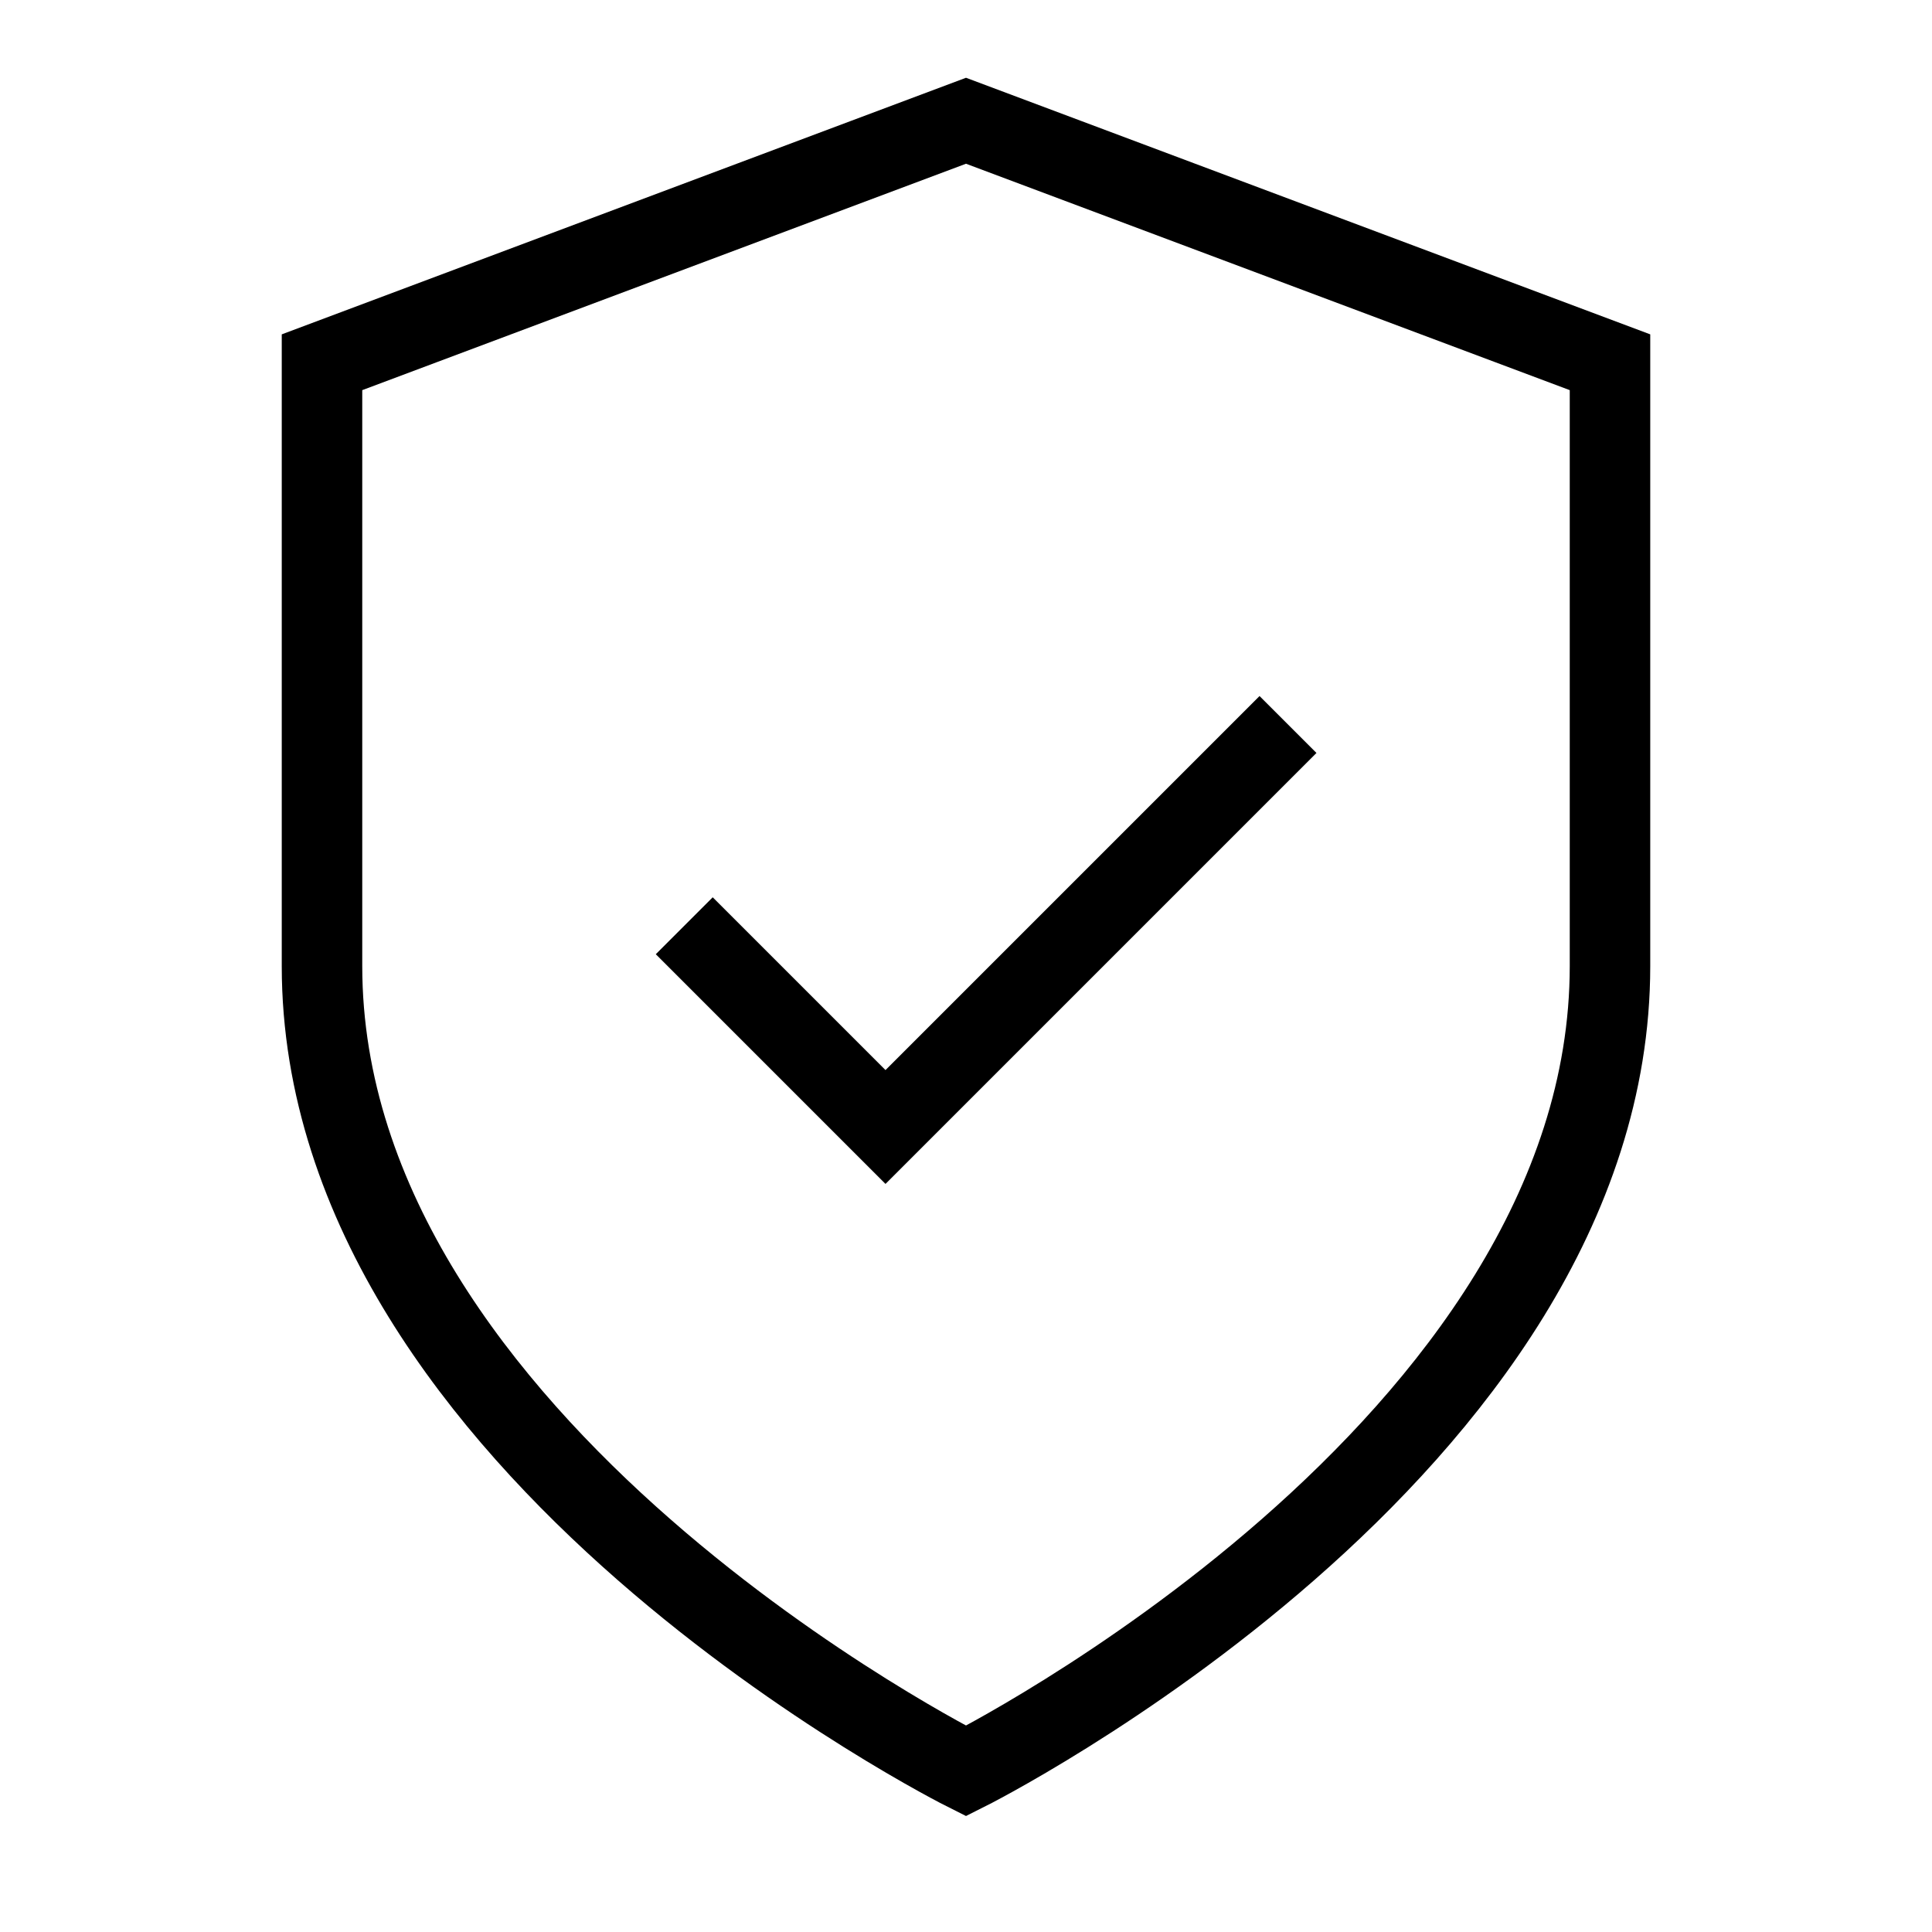 <svg xmlns="http://www.w3.org/2000/svg" viewBox="0 0 24 24"><polyline points="8.5 11.5 11 14 16 9" fill="none" stroke="#000" stroke-miterlimit="10"/><path d="M20,4.5V12c0,6-8,10-8,10S4,18,4,12V4.5l8-3Z" fill="none" stroke="#000" stroke-miterlimit="10"/></svg>